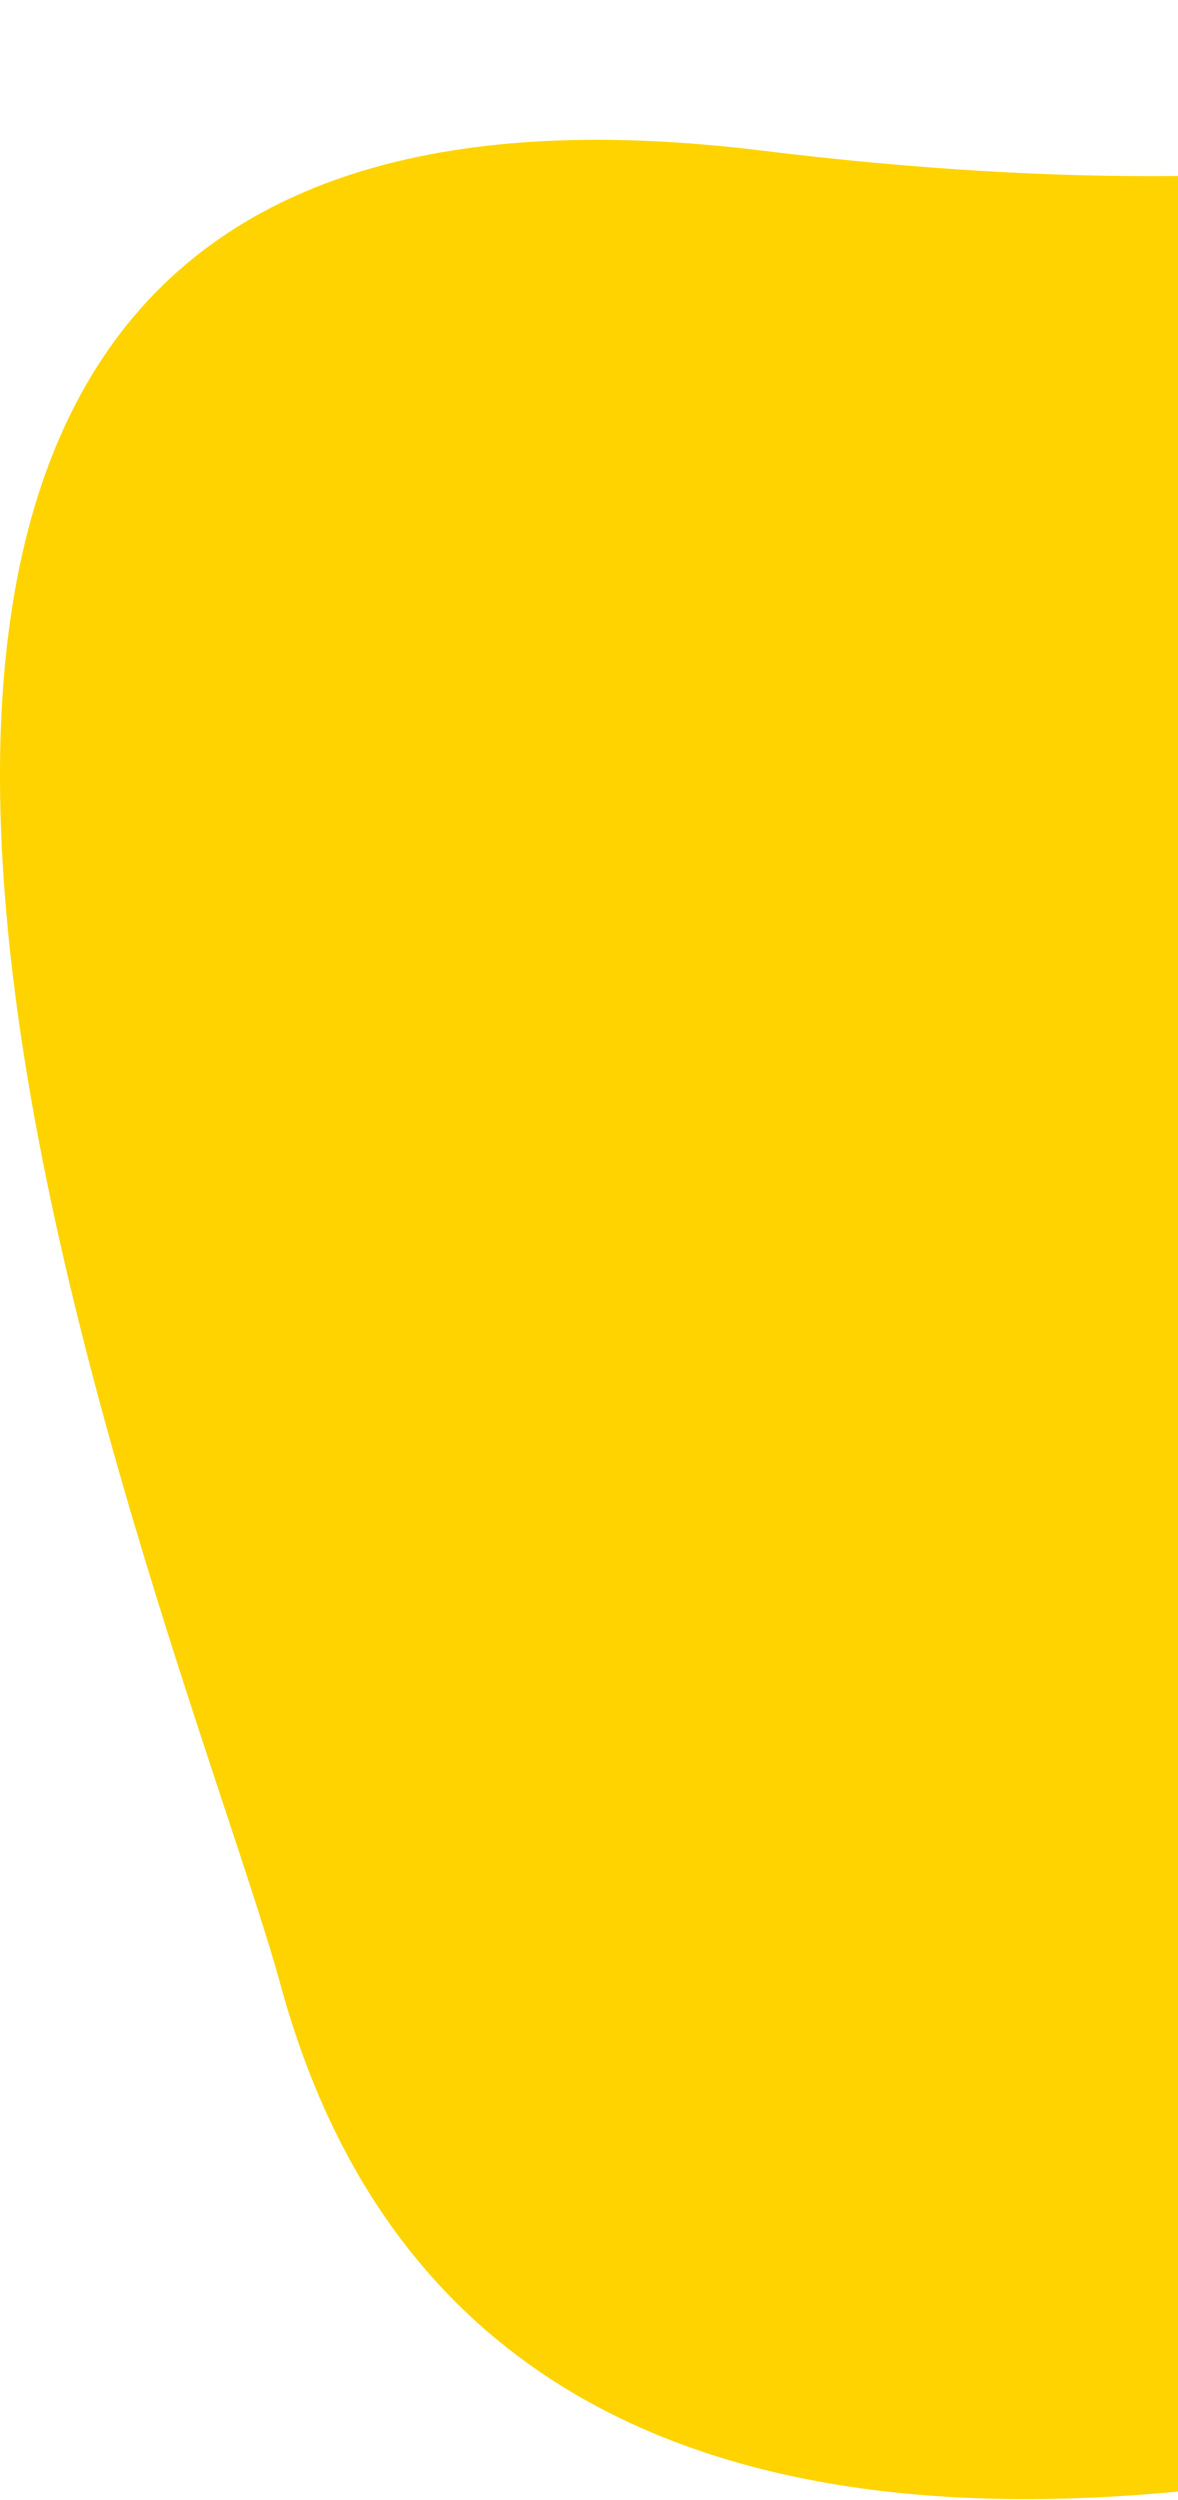 <svg width="430" height="912" viewBox="0 0 430 912" fill="none" xmlns="http://www.w3.org/2000/svg">
<path d="M1227 89.828C669.039 -120.42 744.533 112.133 277.686 54.888C-189.162 -2.357 65.451 588.786 102.401 724C237.677 1219.03 1227 577.901 1227 577.901V89.828Z" fill="#FFD300" pacity="0.15"/>
</svg>